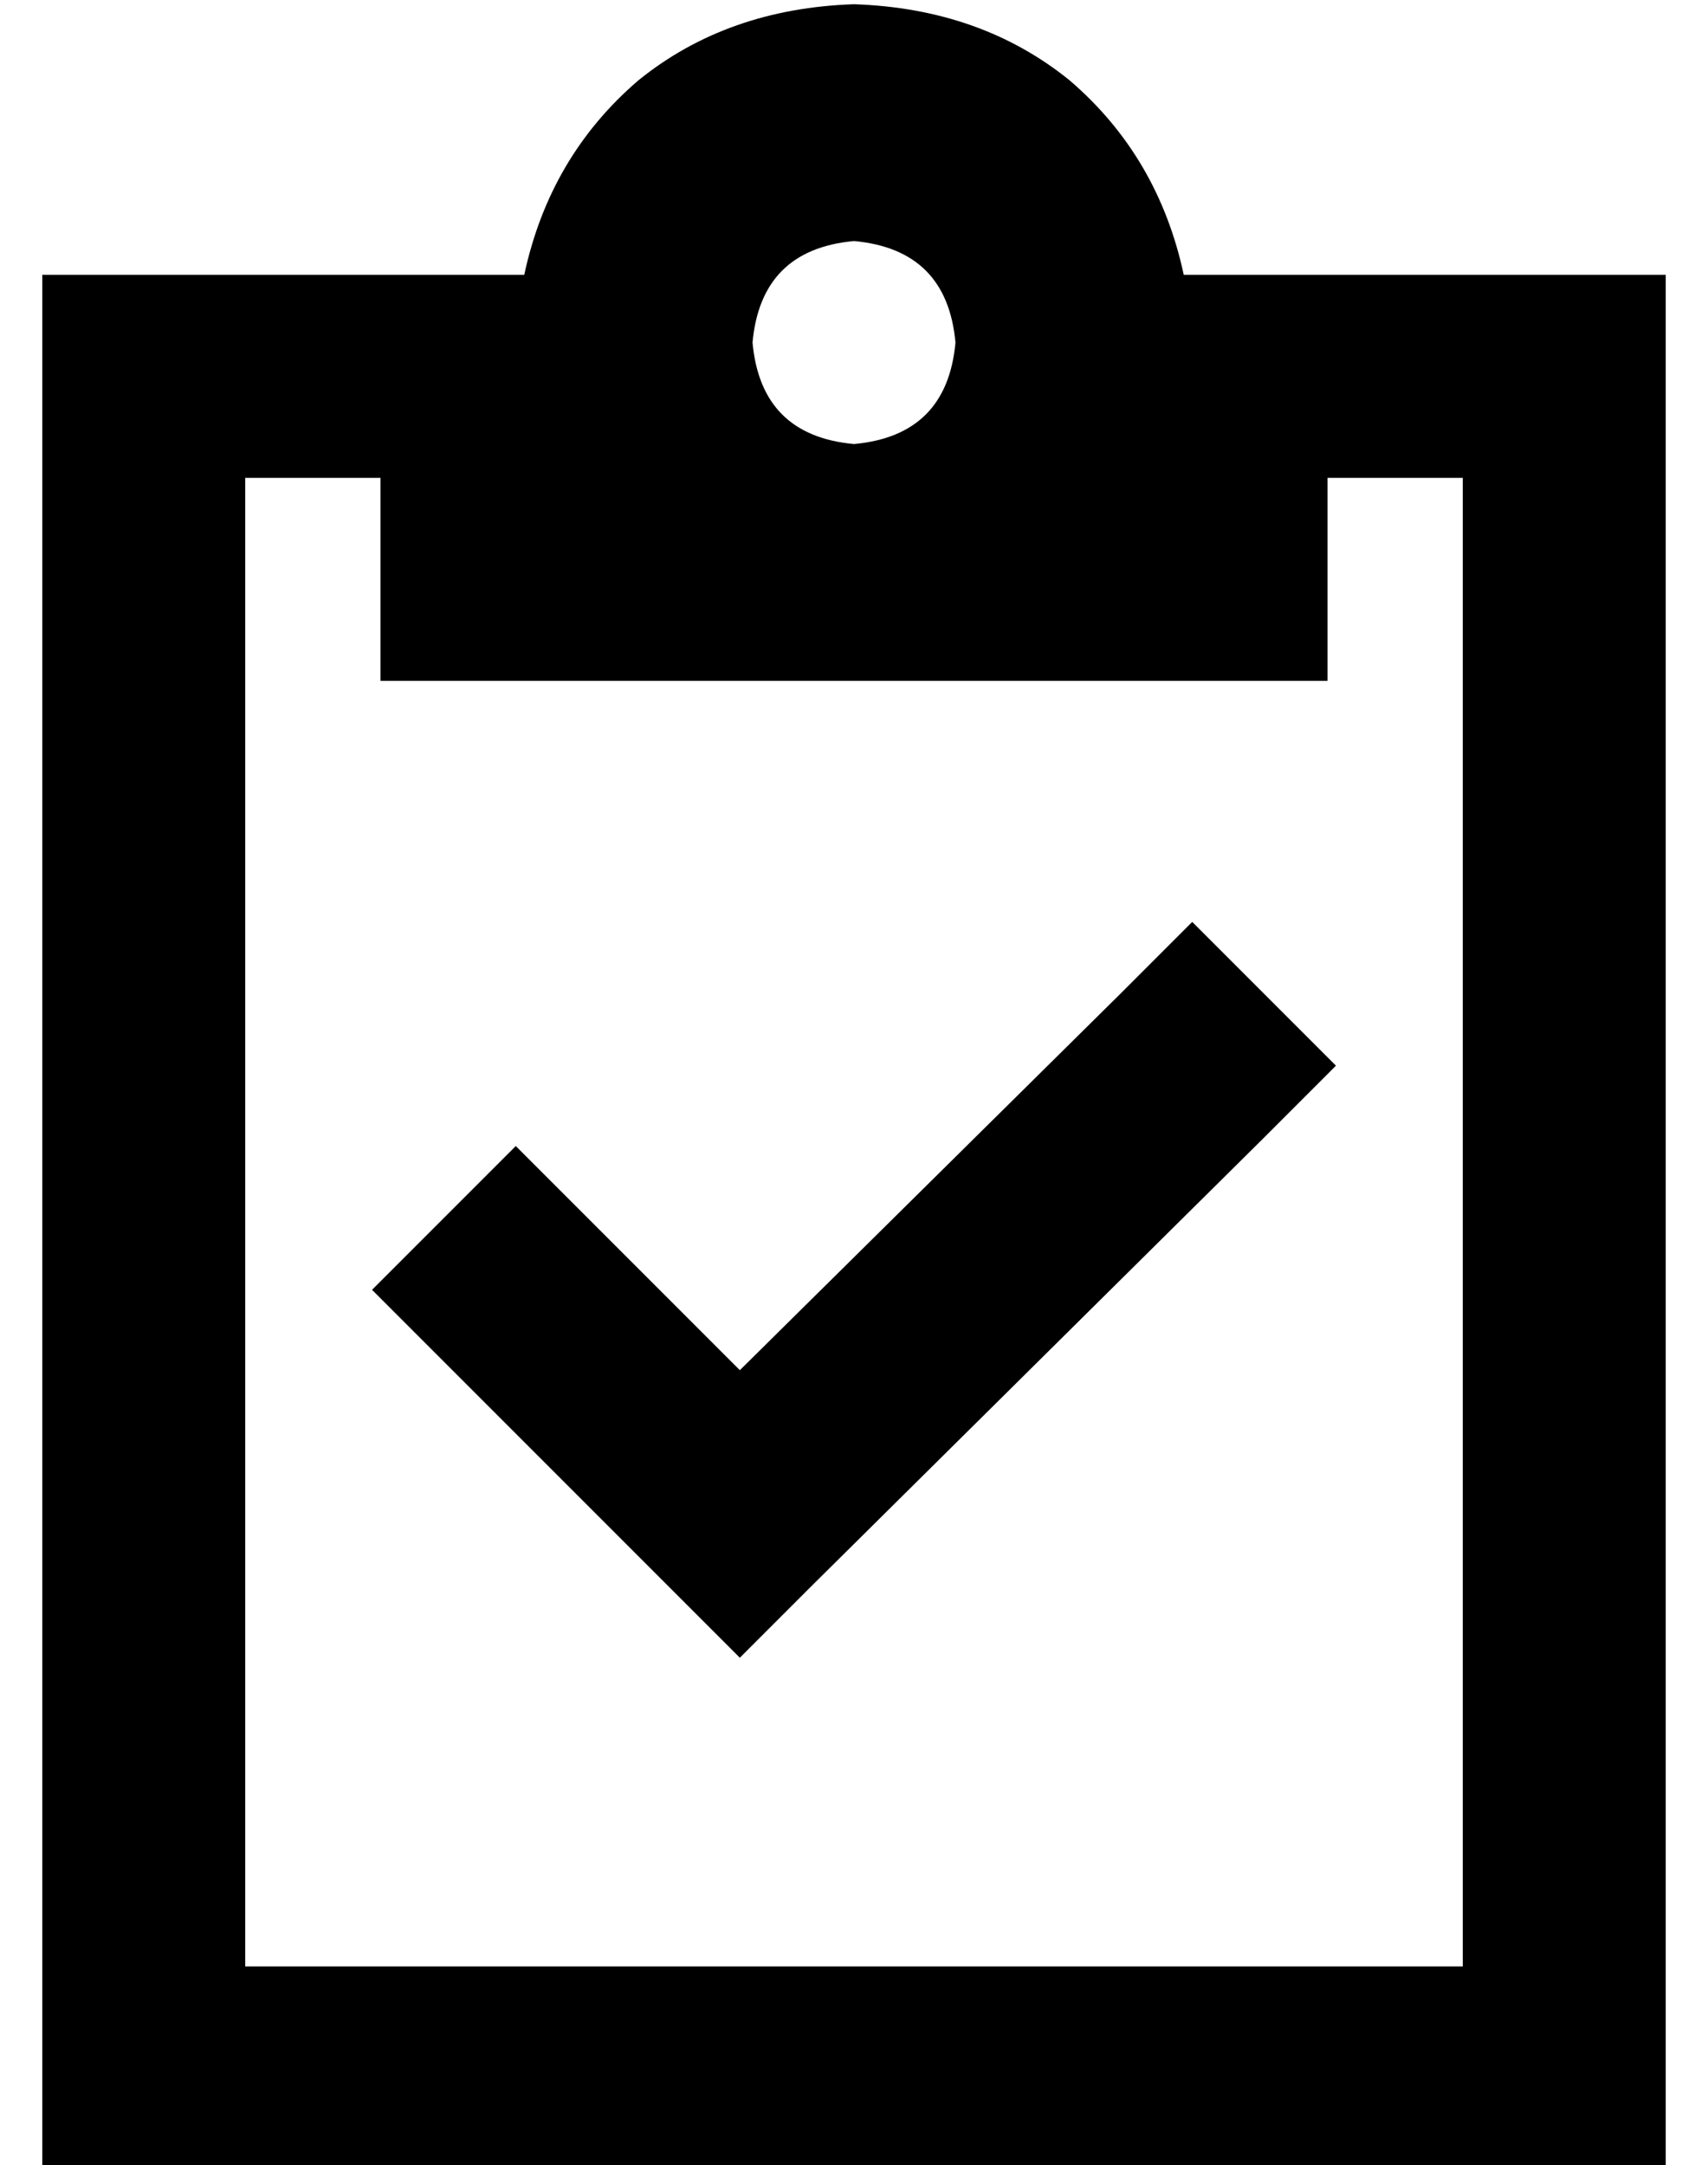 <?xml version="1.0" standalone="no"?>
<!DOCTYPE svg PUBLIC "-//W3C//DTD SVG 1.1//EN" "http://www.w3.org/Graphics/SVG/1.1/DTD/svg11.dtd" >
<svg xmlns="http://www.w3.org/2000/svg" xmlns:xlink="http://www.w3.org/1999/xlink" version="1.1" viewBox="-10 -40 404 512">
   <path fill="currentColor"
d="M336 25h-32h32h-66q-6 -28 -27 -46q-21 -17 -51 -18q-30 1 -51 18q-21 18 -27 46h-34h-80v48v0v352v0v48v0h48h336v-48v0v-352v0v-48v0h-48v0zM80 73v48v-48v48h112h112v-48v0h32v0v352v0h-288v0v-352v0h32v0zM168 41q2 -22 24 -24q22 2 24 24q-2 22 -24 24
q-22 -2 -24 -24v0zM289 229l17 -17l-17 17l17 -17l-34 -34v0l-17 17v0l-90 89v0l-36 -36v0l-17 -17v0l-34 34v0l17 17v0l53 53v0l17 17v0l17 -17v0l107 -106v0z" />
</svg>
